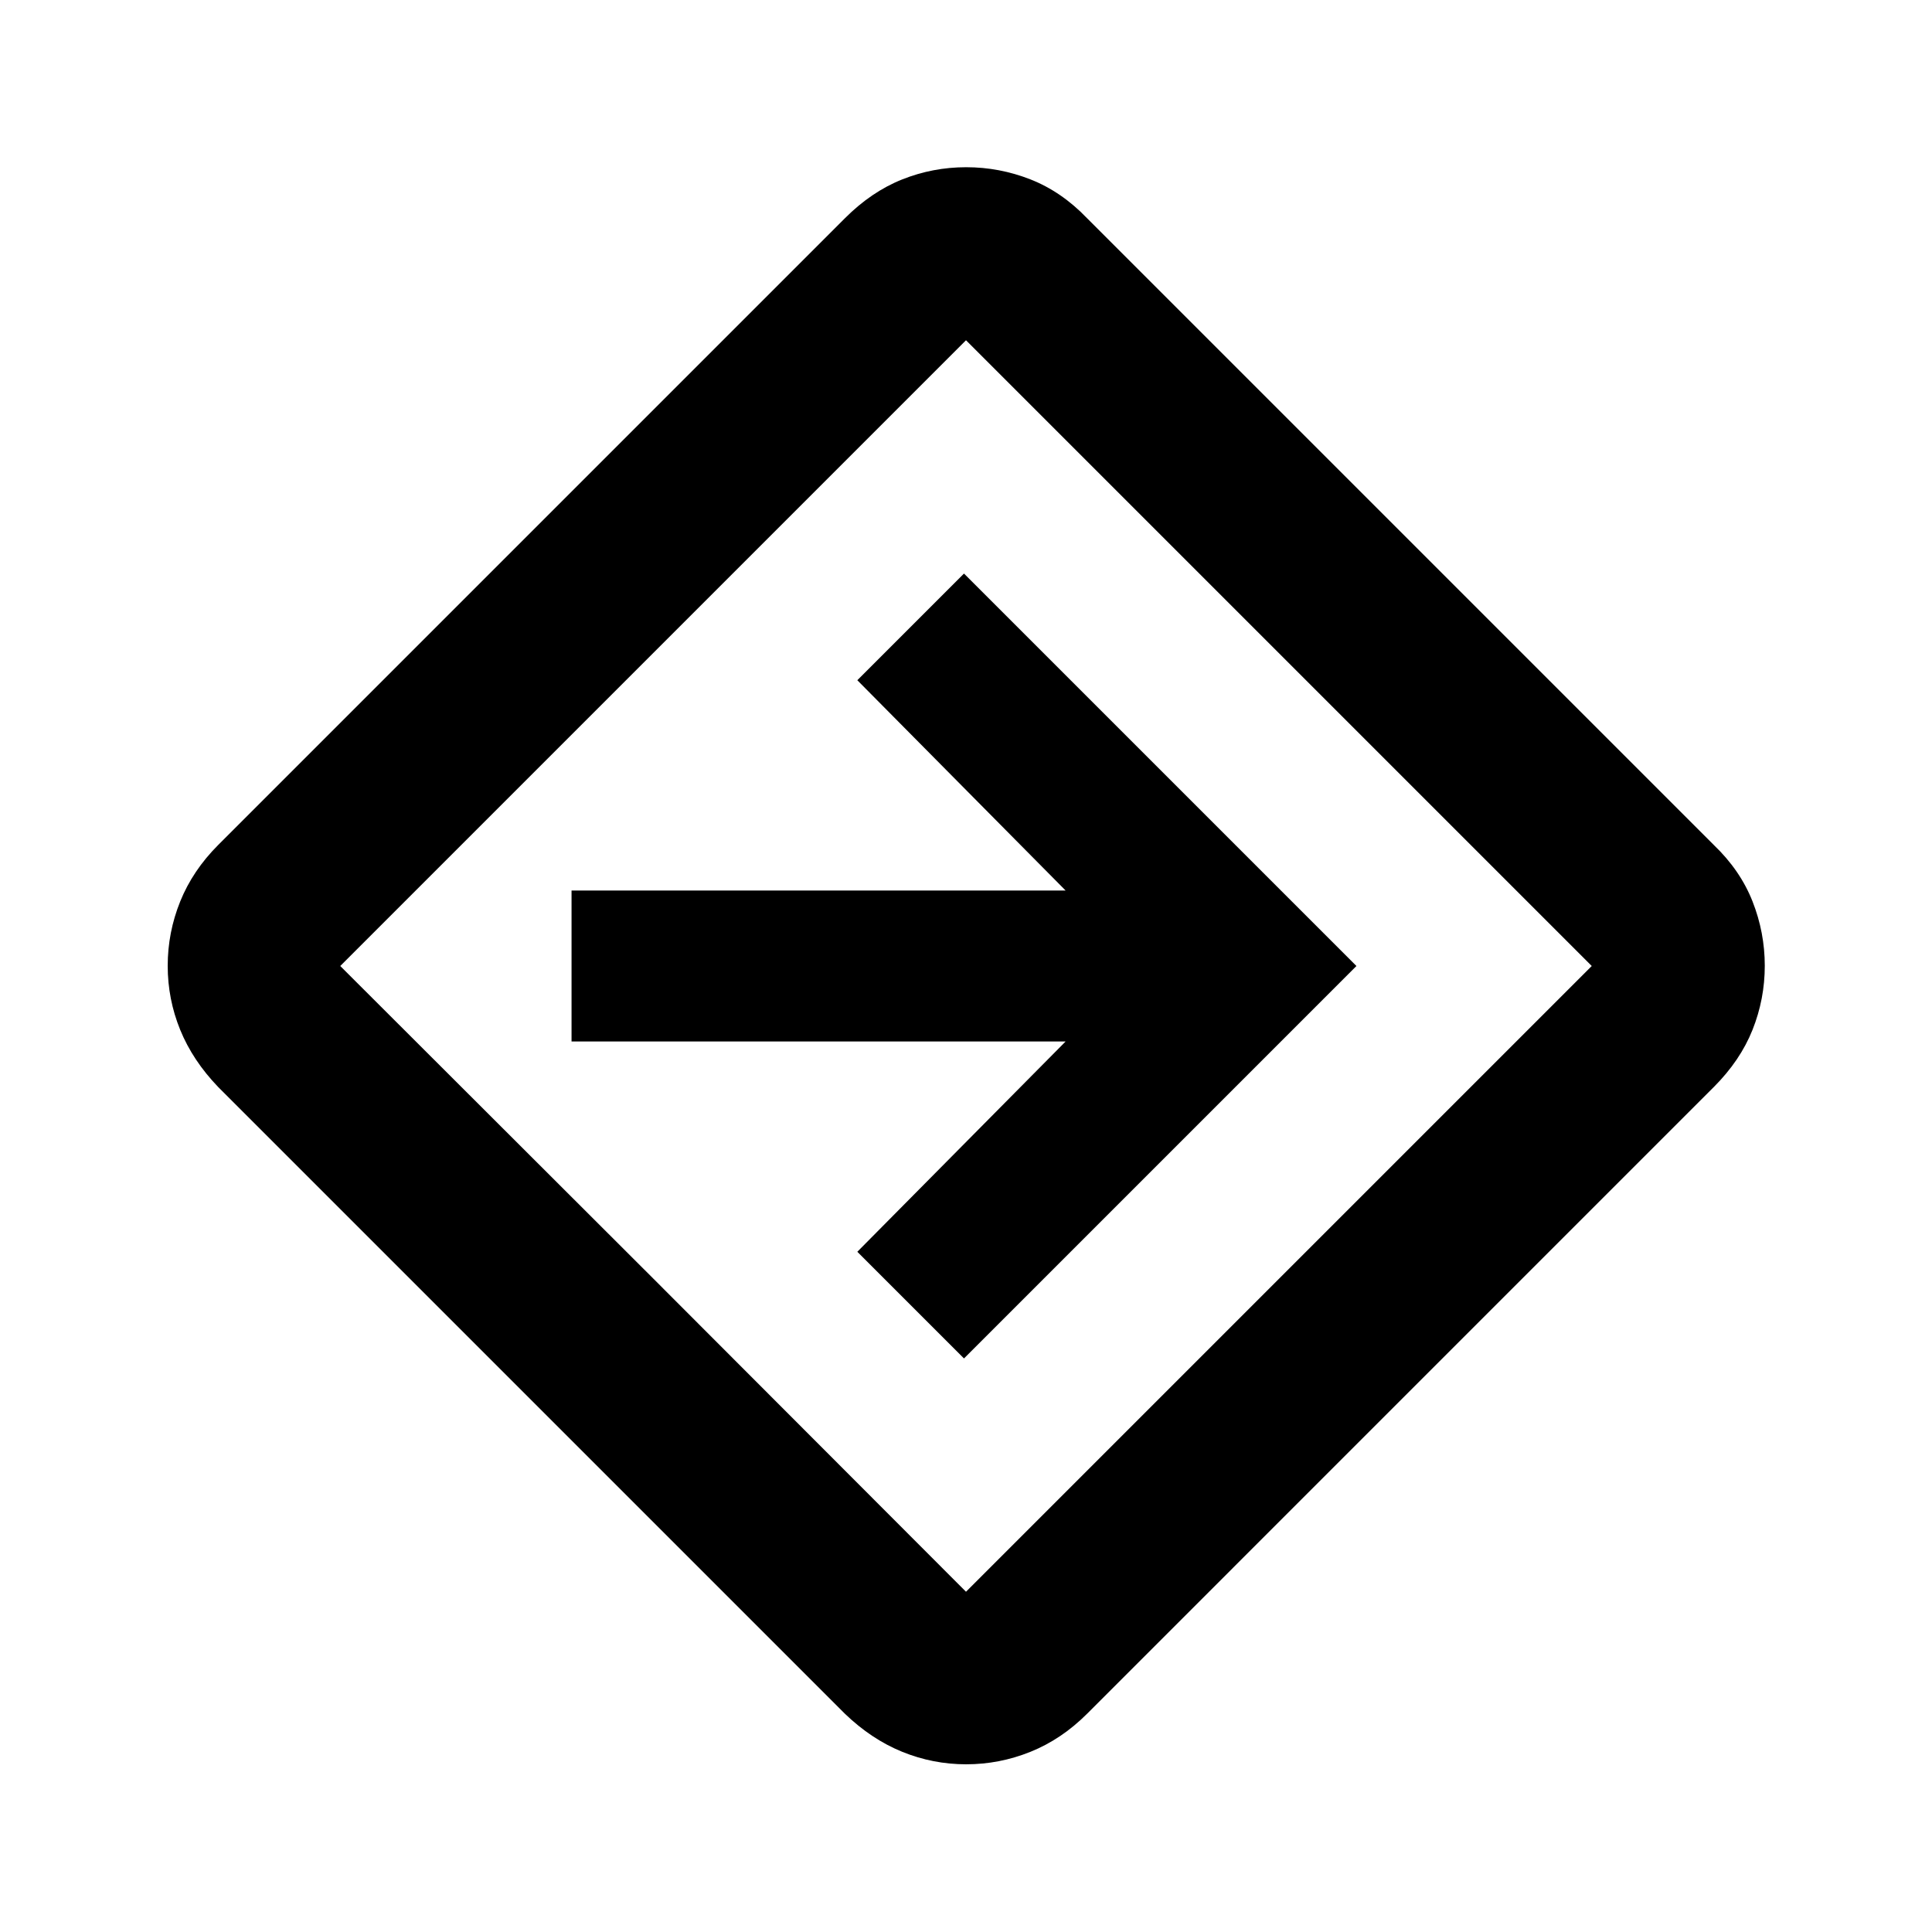 <svg xmlns="http://www.w3.org/2000/svg" height="24" viewBox="0 -960 960 960" width="24"><path d="M480.09-83.33q-16.5 0-31.79-6.21-15.28-6.22-28.45-18.89L108.43-419.85q-12.67-13.17-18.89-28.42-6.21-15.25-6.21-31.82 0-16.56 6.21-31.98 6.22-15.41 18.89-28.08l311.42-311.42q13.15-13.17 28.41-19.26 15.25-6.08 31.82-6.08t32.02 6.08q15.44 6.09 28.05 19.26l311.42 311.42q13.17 12.61 19.26 28.07 6.08 15.45 6.08 31.97t-6.08 31.8q-6.09 15.28-19.26 28.46L540.15-108.43q-12.67 12.67-28.11 18.89-15.44 6.21-31.95 6.21ZM324.65-324.65 480-169.07 790.93-480 480-790.93 169.07-480l155.58 155.35ZM479-285l195-195-195-195-53 53 103.5 104.5H284v75h245.5L426-338l53 53Zm1-195Z"/></svg>